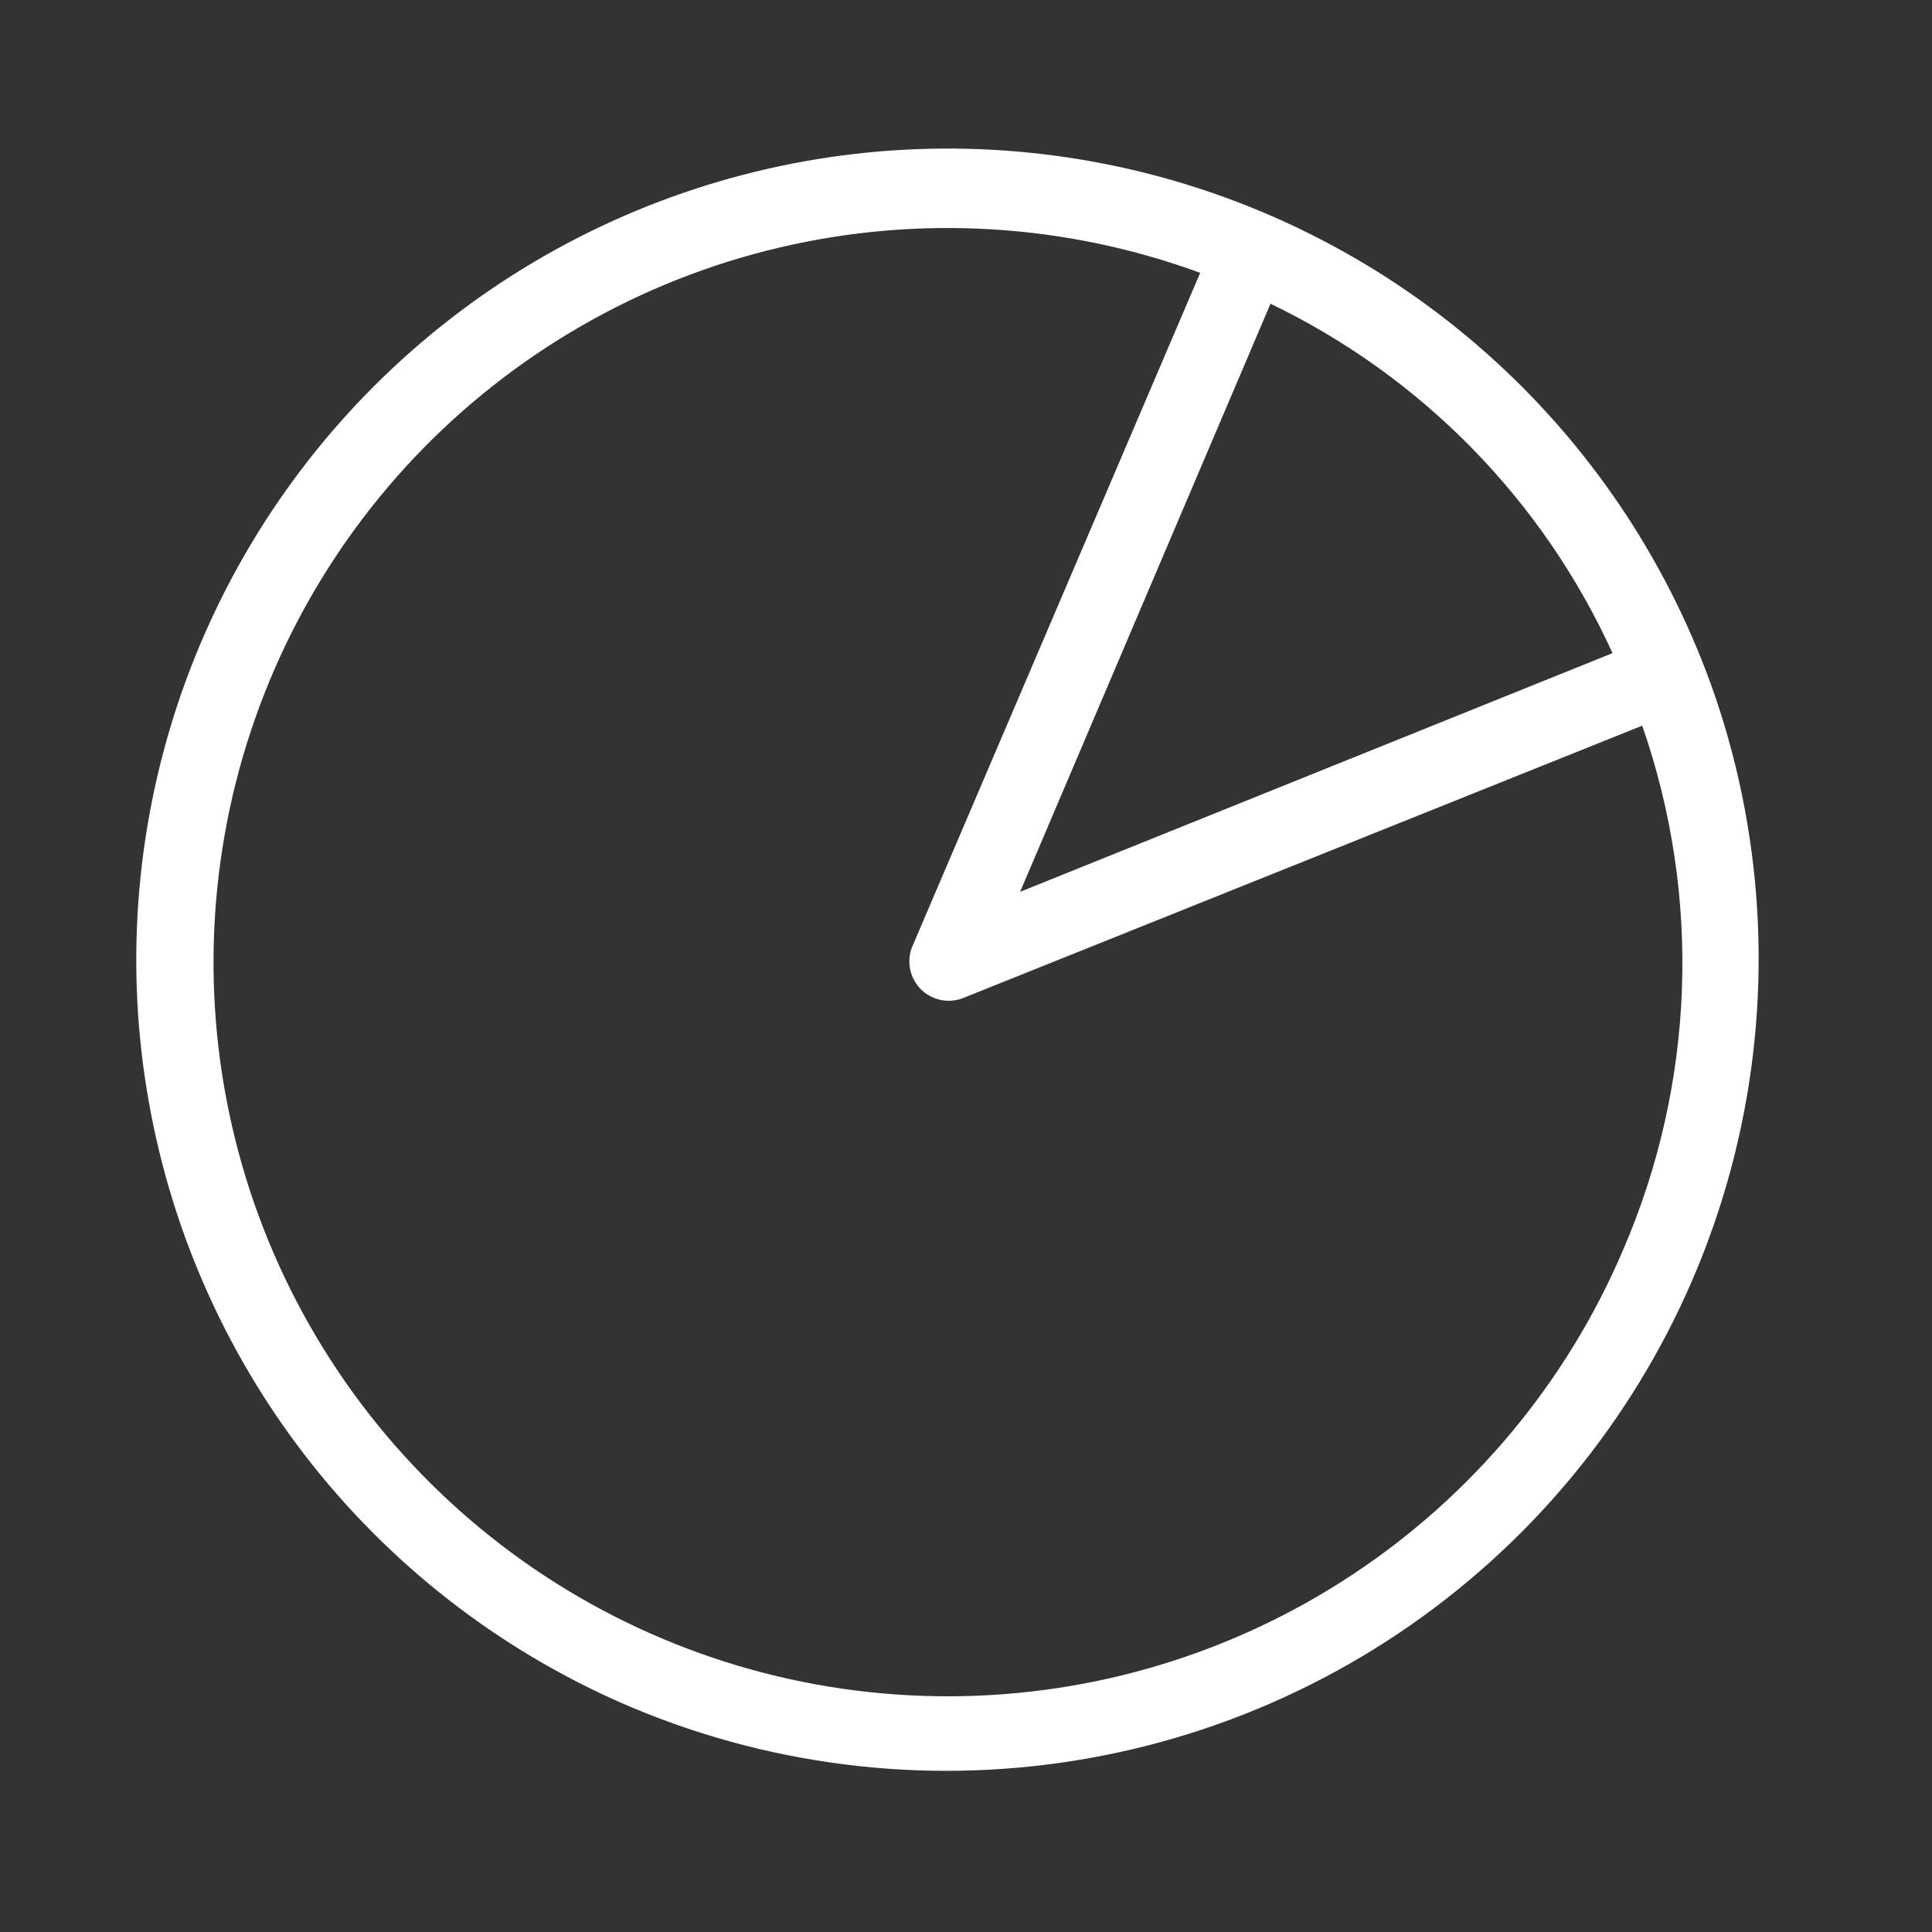 <svg width="28" height="28" viewBox="0 0 28 28" fill="none" xmlns="http://www.w3.org/2000/svg">
<rect x="0" y="0" width="28" height="28" fill="#333333" stroke="none"/>
<path d="M24.853 10.08C24.213 8.226 23.121 6.561 21.674 5.237C20.227 3.913 18.472 2.972 16.568 2.499C14.665 2.027 12.673 2.038 10.775 2.532C8.877 3.025 7.132 3.986 5.7 5.326C4.268 6.666 3.194 8.343 2.575 10.204C1.957 12.066 1.813 14.052 2.159 15.982C2.504 17.913 3.326 19.727 4.551 21.259C5.776 22.79 7.365 23.991 9.173 24.752C11.266 25.628 13.567 25.88 15.8 25.478C18.033 25.077 20.102 24.038 21.759 22.488C23.416 20.938 24.589 18.942 25.138 16.741C25.687 14.54 25.588 12.226 24.853 10.08ZM23.374 9.464L14.784 12.925L18.413 4.402C20.61 5.459 22.366 7.255 23.374 9.475V9.464ZM23.52 18.122C22.703 20.035 21.343 21.667 19.608 22.816C17.873 23.965 15.84 24.58 13.759 24.584C11.678 24.589 9.642 23.984 7.902 22.844C6.162 21.703 4.794 20.077 3.968 18.168C3.142 16.258 2.895 14.148 3.256 12.099C3.617 10.049 4.57 8.151 5.999 6.638C7.428 5.126 9.269 4.065 11.294 3.588C13.319 3.111 15.44 3.238 17.394 3.954L13.216 13.731C13.177 13.833 13.169 13.944 13.191 14.051C13.214 14.158 13.267 14.256 13.343 14.334C13.42 14.412 13.517 14.466 13.624 14.49C13.73 14.514 13.841 14.507 13.944 14.47L23.8 10.517C24.664 12.997 24.564 15.711 23.52 18.122Z" fill="white"/>
</svg>
